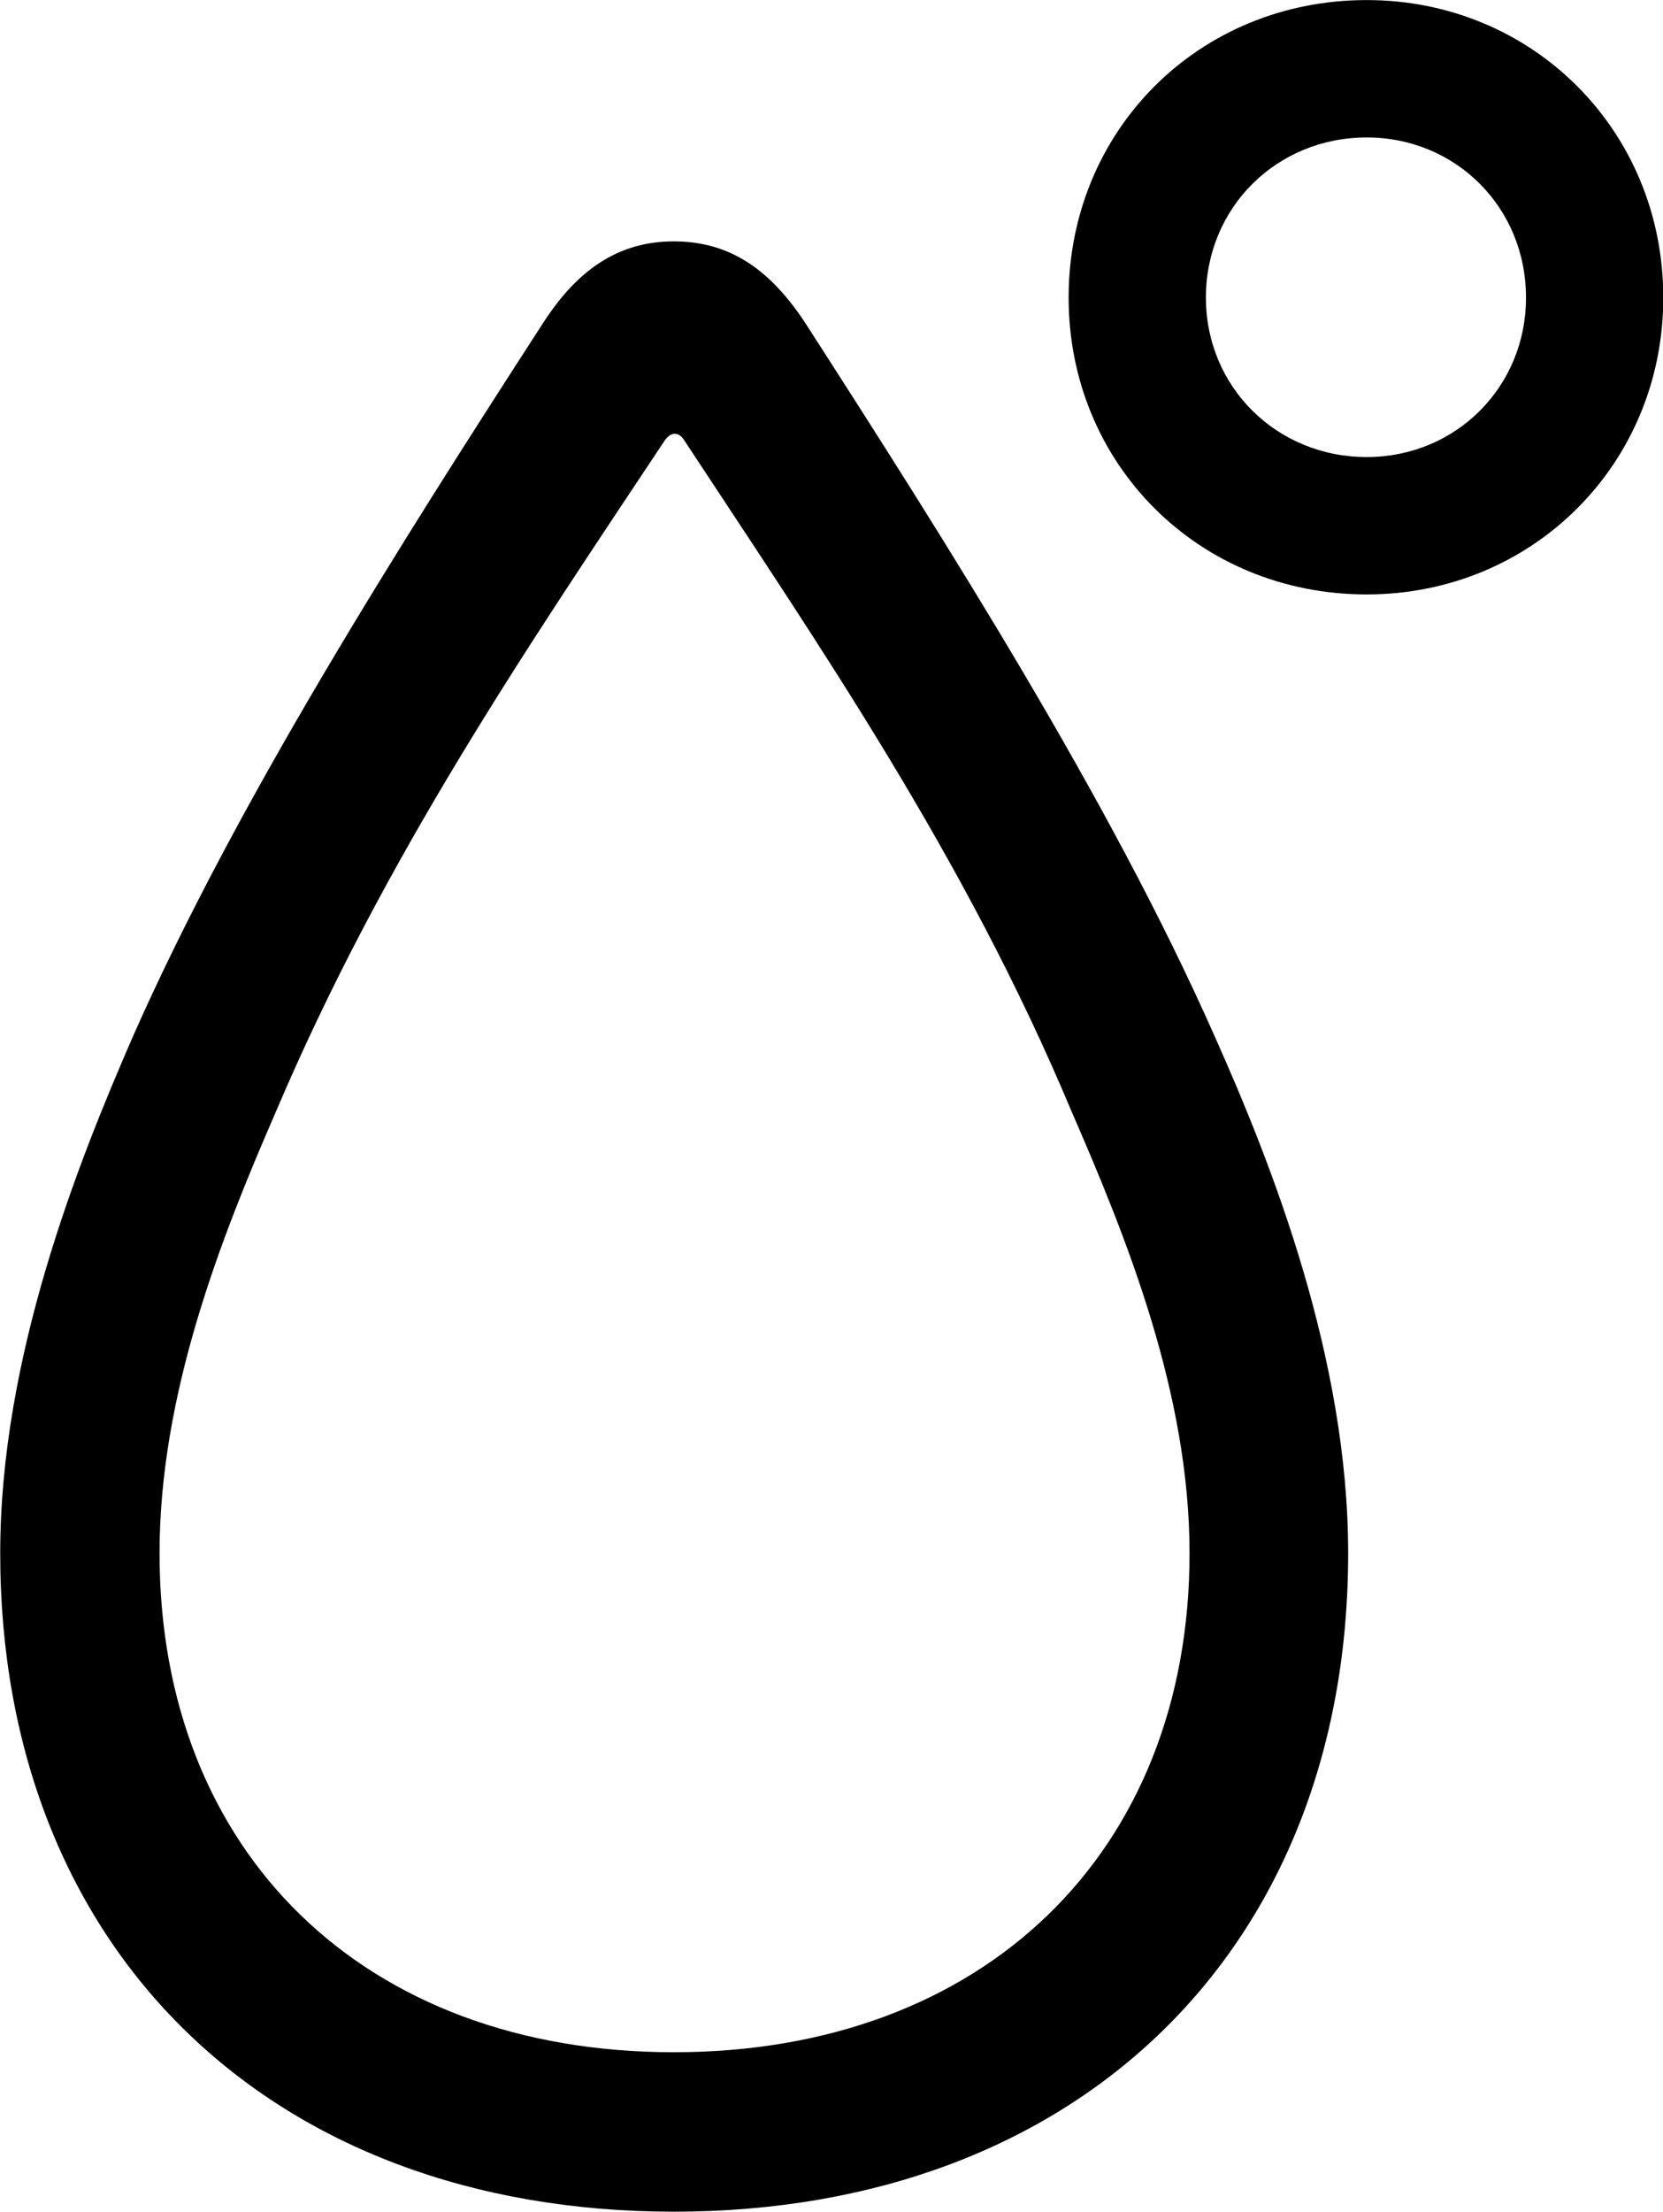 
<svg
    viewBox="0 0 23.379 31.076"
    xmlns="http://www.w3.org/2000/svg"
>
    <path
        fill="inherit"
        d="M19.213 8.351C21.543 8.351 23.383 6.521 23.383 4.181C23.383 1.831 21.543 0.001 19.213 0.001C16.853 0.001 15.023 1.831 15.023 4.181C15.023 6.521 16.853 8.351 19.213 8.351ZM19.213 6.421C17.953 6.421 16.953 5.441 16.953 4.181C16.953 2.911 17.953 1.931 19.213 1.931C20.463 1.931 21.453 2.911 21.453 4.181C21.453 5.441 20.463 6.421 19.213 6.421ZM9.473 31.071C15.163 31.071 18.953 27.371 18.953 21.821C18.953 19.081 17.883 16.361 17.073 14.551C15.613 11.251 13.313 7.631 11.323 4.541C10.843 3.811 10.283 3.391 9.473 3.391C8.673 3.391 8.103 3.811 7.633 4.541C5.633 7.631 3.333 11.251 1.873 14.551C1.083 16.361 0.003 19.081 0.003 21.821C0.003 27.371 3.783 31.071 9.473 31.071ZM9.473 28.831C5.123 28.831 2.243 26.031 2.243 21.821C2.243 19.581 3.103 17.401 3.873 15.631C5.403 12.031 7.423 9.081 9.343 6.191C9.433 6.061 9.543 6.061 9.623 6.191C11.523 9.081 13.563 12.031 15.063 15.611C15.843 17.401 16.723 19.581 16.723 21.821C16.723 26.031 13.823 28.831 9.473 28.831Z"
        fillRule="evenodd"
        clipRule="evenodd"
    />
</svg>
        